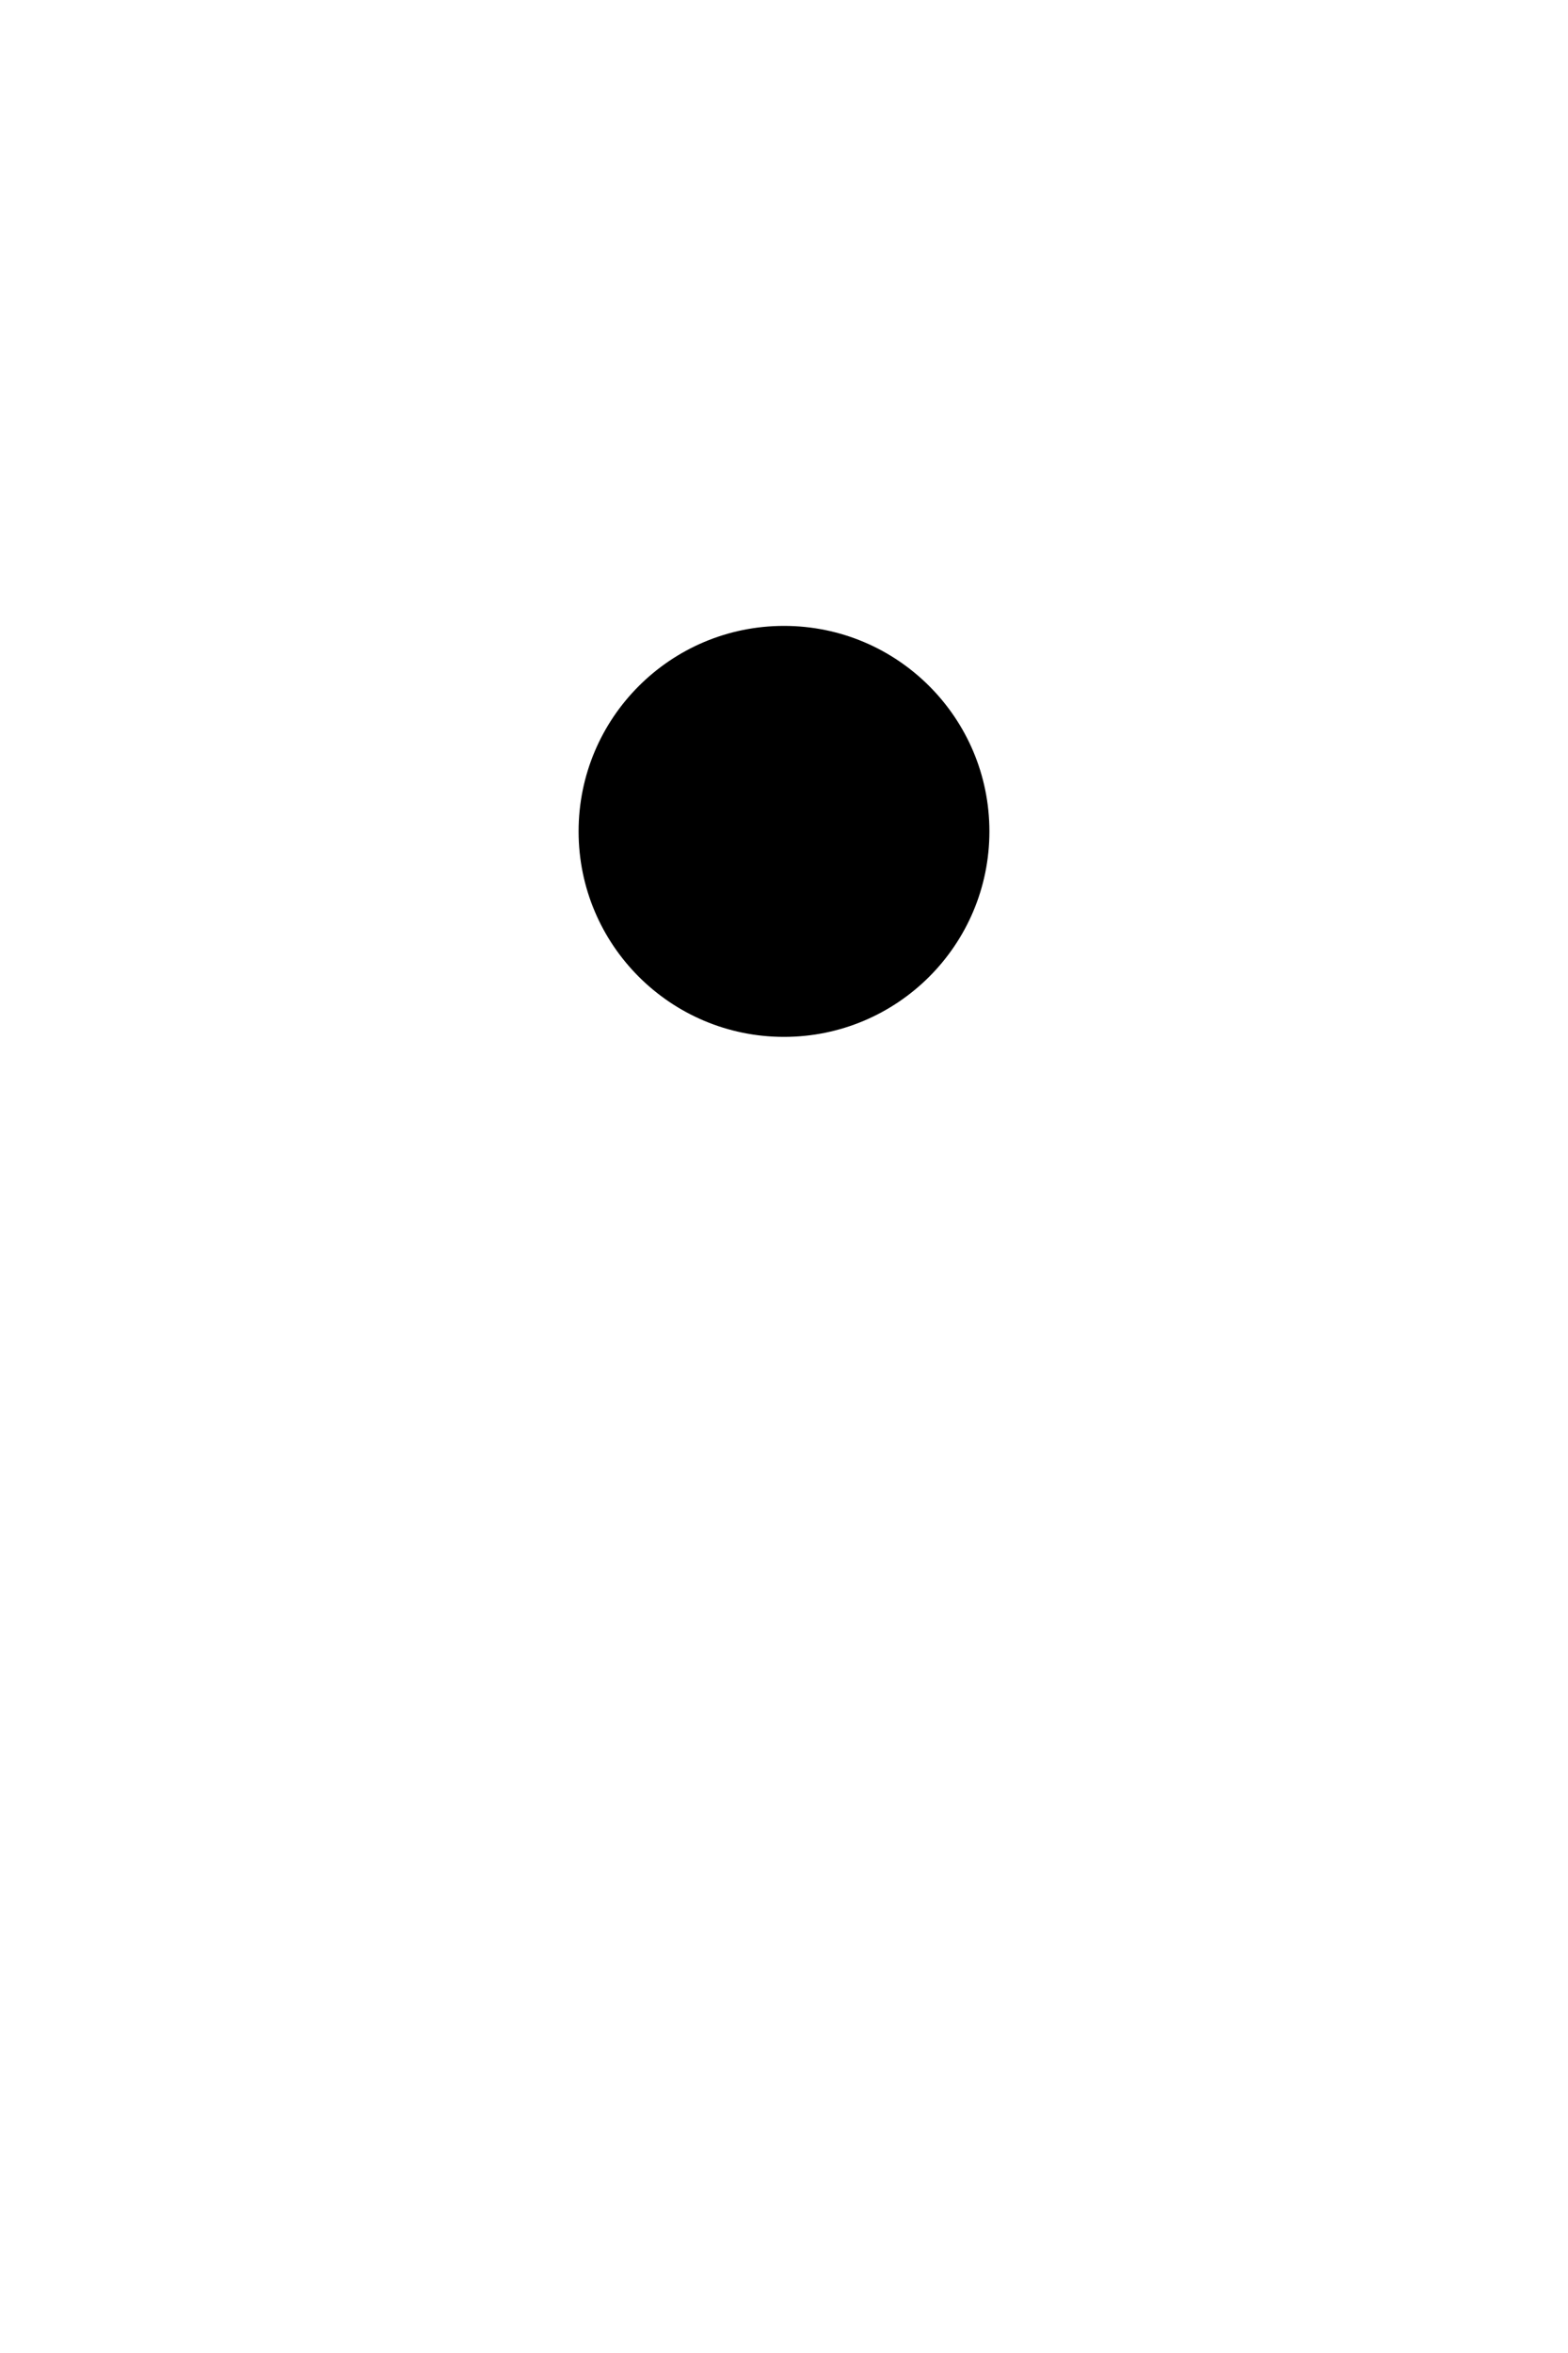 <svg
  xmlns="http://www.w3.org/2000/svg"
  version="1.1"
  viewBox="0 0 2000 3000"
  style="background: #112211;"
>
  <clipPath id="stoneclip">
    <circle cx="1000" cy="1060" r="262" />
  </clipPath>
  <filter id="texture">
    <feTurbulence baseFrequency="0.005 0.01" numOctaves="3" />
    <feDiffuseLighting lighting-color="crimson" surfaceScale="10">
      <feDistantLight elevation="60" />
    </feDiffuseLighting>
    <feComposite operator="in" in2="SourceGraphic"/>
  </filter>
  <radialGradient id="stoneshadow">
    <stop offset="0%" stop-color="hsla(0, 0%, 0%, 0)"></stop>
    <stop offset="90%" stop-color="hsla(0, 0%, 0%, 1)"></stop>
  </radialGradient>
  <circle cx="1000" cy="1060" r="260" filter="url(#texture)" />
  <circle cx="800" cy="1060" r="520" fill="url(#stoneshadow)" clip-path="url(#stoneclip)"/>
</svg>